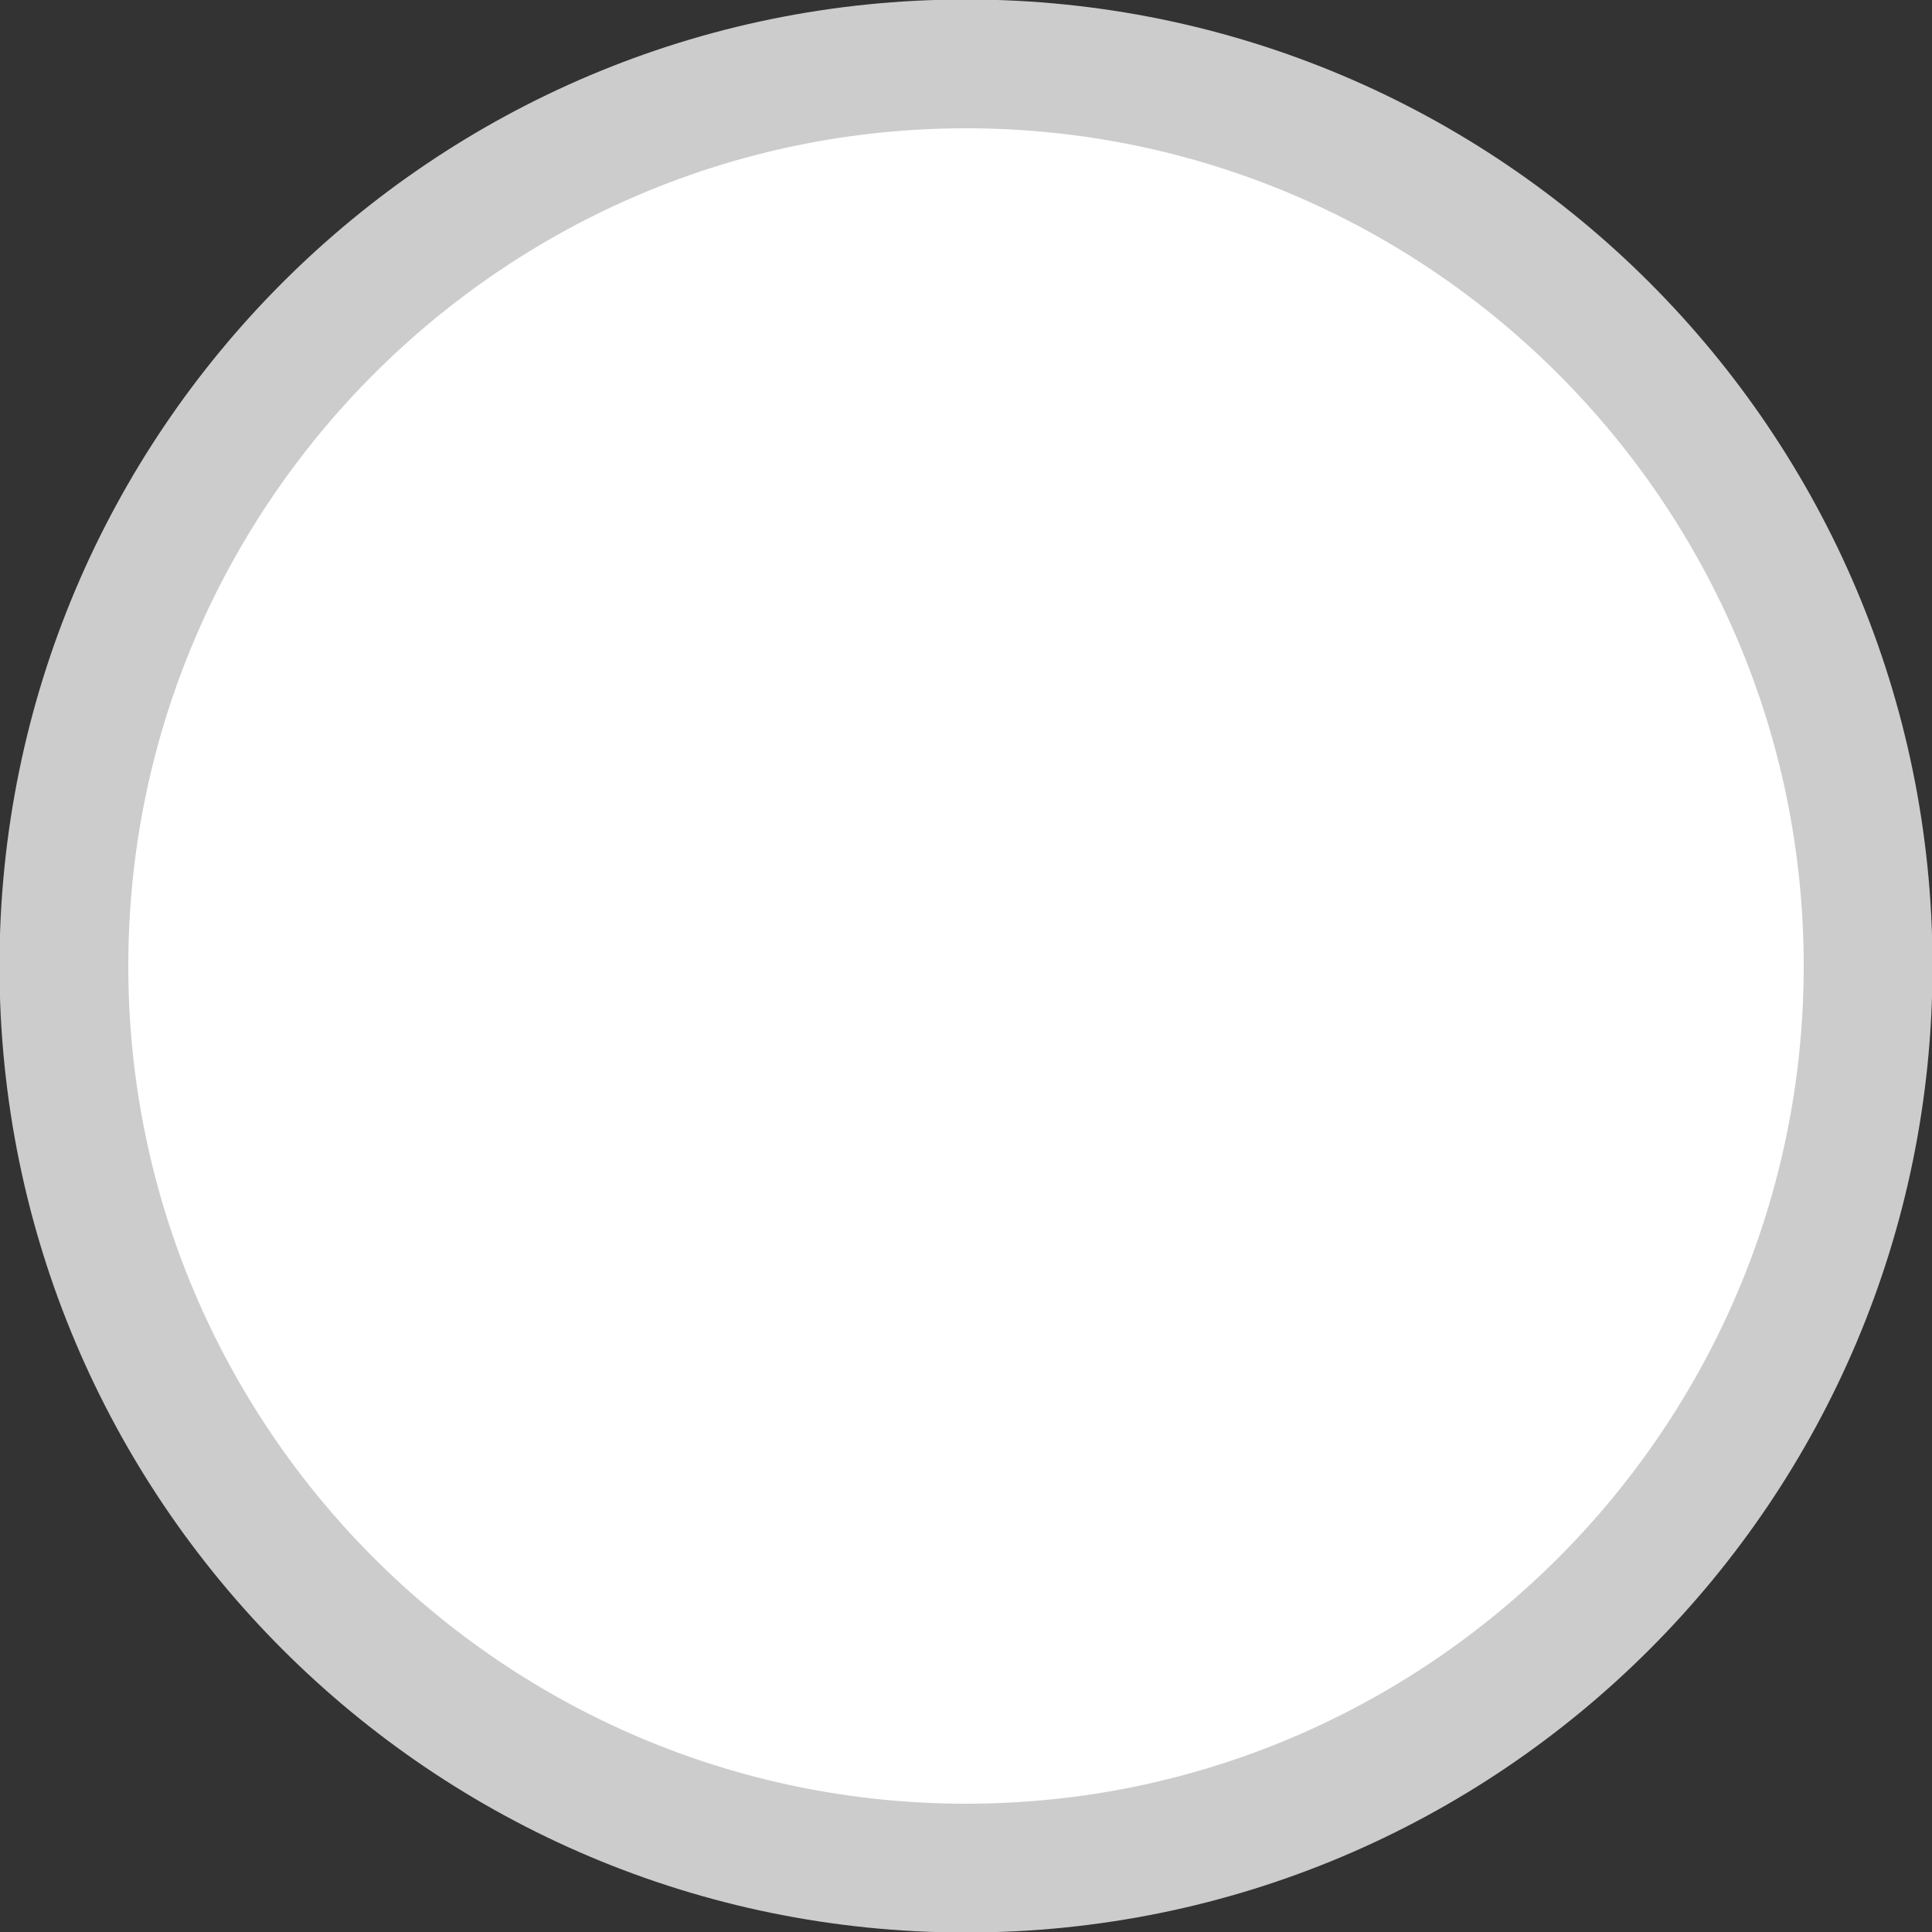 <?xml version="1.0" encoding="utf-8"?>
<!-- Generator: Adobe Illustrator 16.0.0, SVG Export Plug-In . SVG Version: 6.00 Build 0)  -->
<!DOCTYPE svg PUBLIC "-//W3C//DTD SVG 1.1//EN" "http://www.w3.org/Graphics/SVG/1.1/DTD/svg11.dtd">
<svg version="1.1" id="Layer_1" xmlns="http://www.w3.org/2000/svg" xmlns:xlink="http://www.w3.org/1999/xlink" x="0px" y="0px"
	 width="15px" height="15px" viewBox="0 0 15 15" enable-background="new 0 0 15 15" xml:space="preserve">
<rect x="0" y="0" width="15" height="15" fill="#333333" stroke="none"/>
<g>
	<path fill="#FFFFFF" d="M7.5,14.504c-3.862,0-7.004-3.143-7.004-7.004c0-3.862,3.142-7.004,7.004-7.004
		c3.861,0,7.004,3.142,7.004,7.004C14.504,11.361,11.361,14.504,7.5,14.504z"/>
	<path fill="#CCCCCC" d="M7.5,0.996c3.586,0,6.504,2.917,6.504,6.504c0,3.586-2.918,6.504-6.504,6.504S0.996,11.086,0.996,7.5
		S3.914,0.996,7.5,0.996 M7.5-0.004c-4.145,0-7.504,3.359-7.504,7.504c0,4.145,3.359,7.504,7.504,7.504
		c4.146,0,7.504-3.359,7.504-7.504C15.004,3.355,11.646-0.004,7.5-0.004L7.5-0.004z"/>
</g>
</svg>
